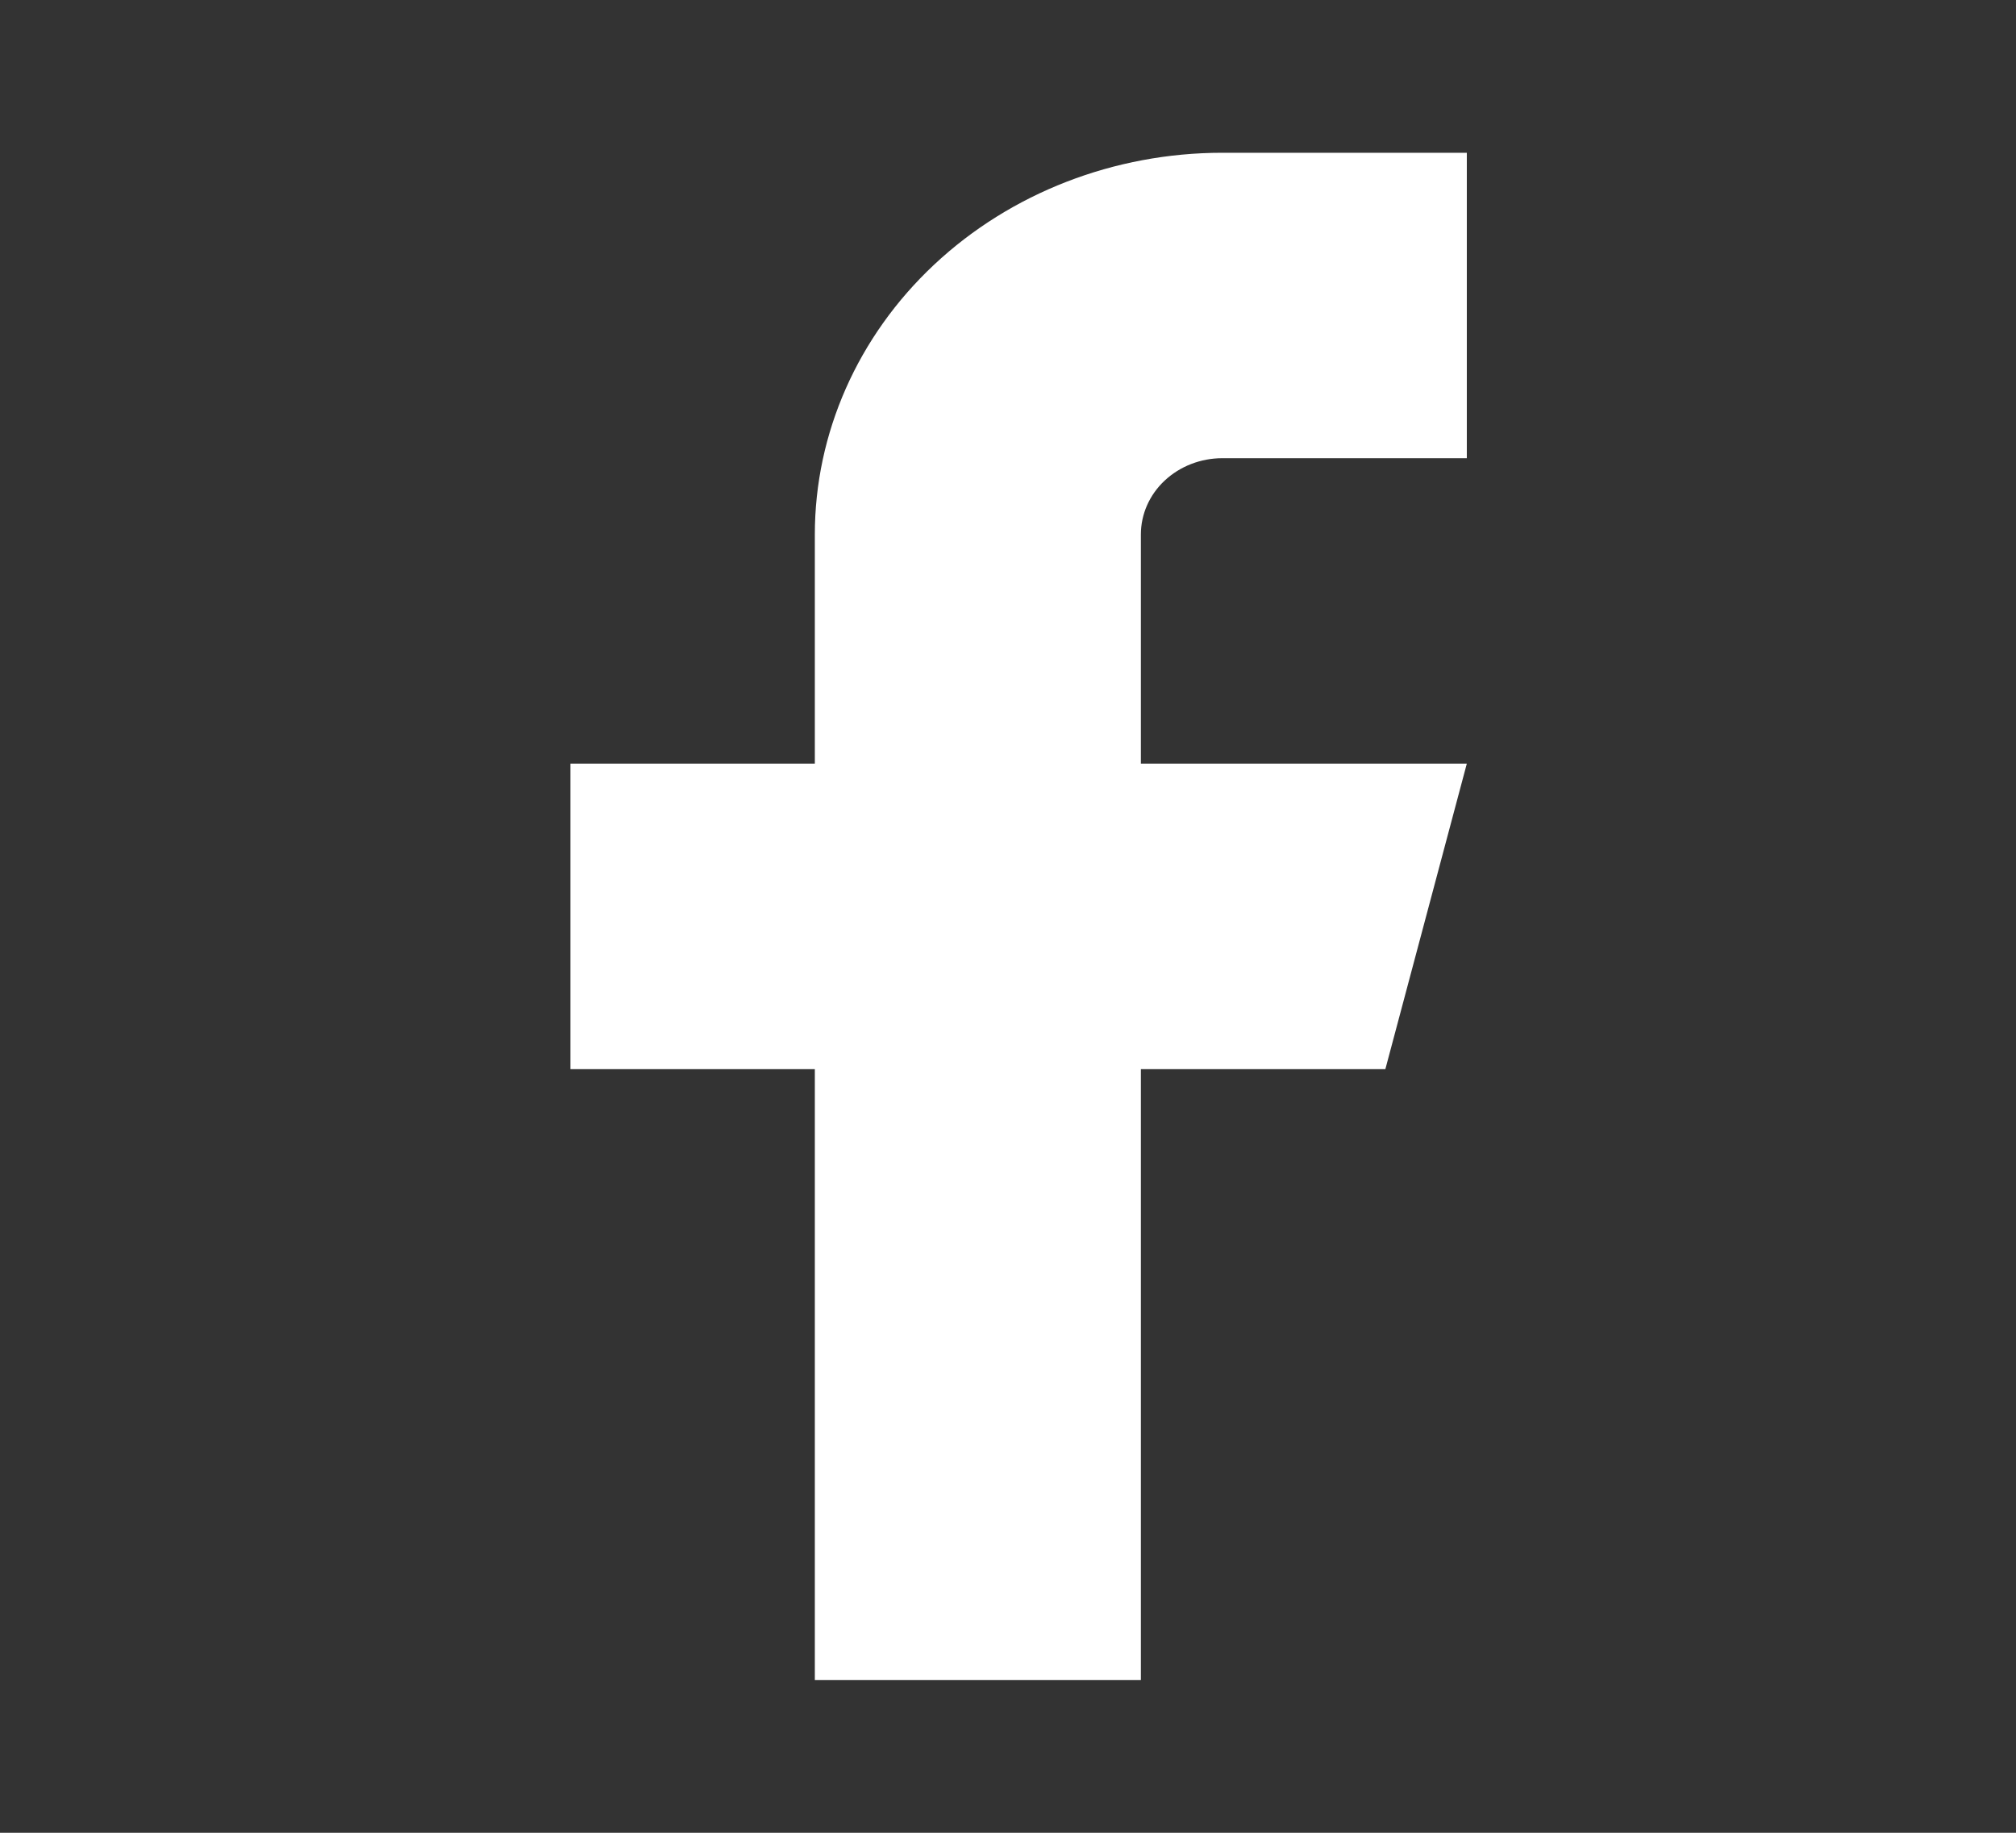 <svg width="22" height="20" viewBox="0 0 22 20" fill="none" xmlns="http://www.w3.org/2000/svg">
<rect x="0" y="0" width="22" height="20" fill="#333333" stroke="none"/>
<path d="M16.007 1.667H13.339C12.16 1.667 11.029 2.106 10.195 2.887C9.361 3.668 8.892 4.728 8.892 5.833V8.333H6.225V11.667H8.892V18.333H12.45V11.667H15.118L16.007 8.333H12.45V5.833C12.45 5.612 12.543 5.4 12.71 5.244C12.877 5.088 13.103 5 13.339 5H16.007V1.667Z" fill="white"/>
</svg>
